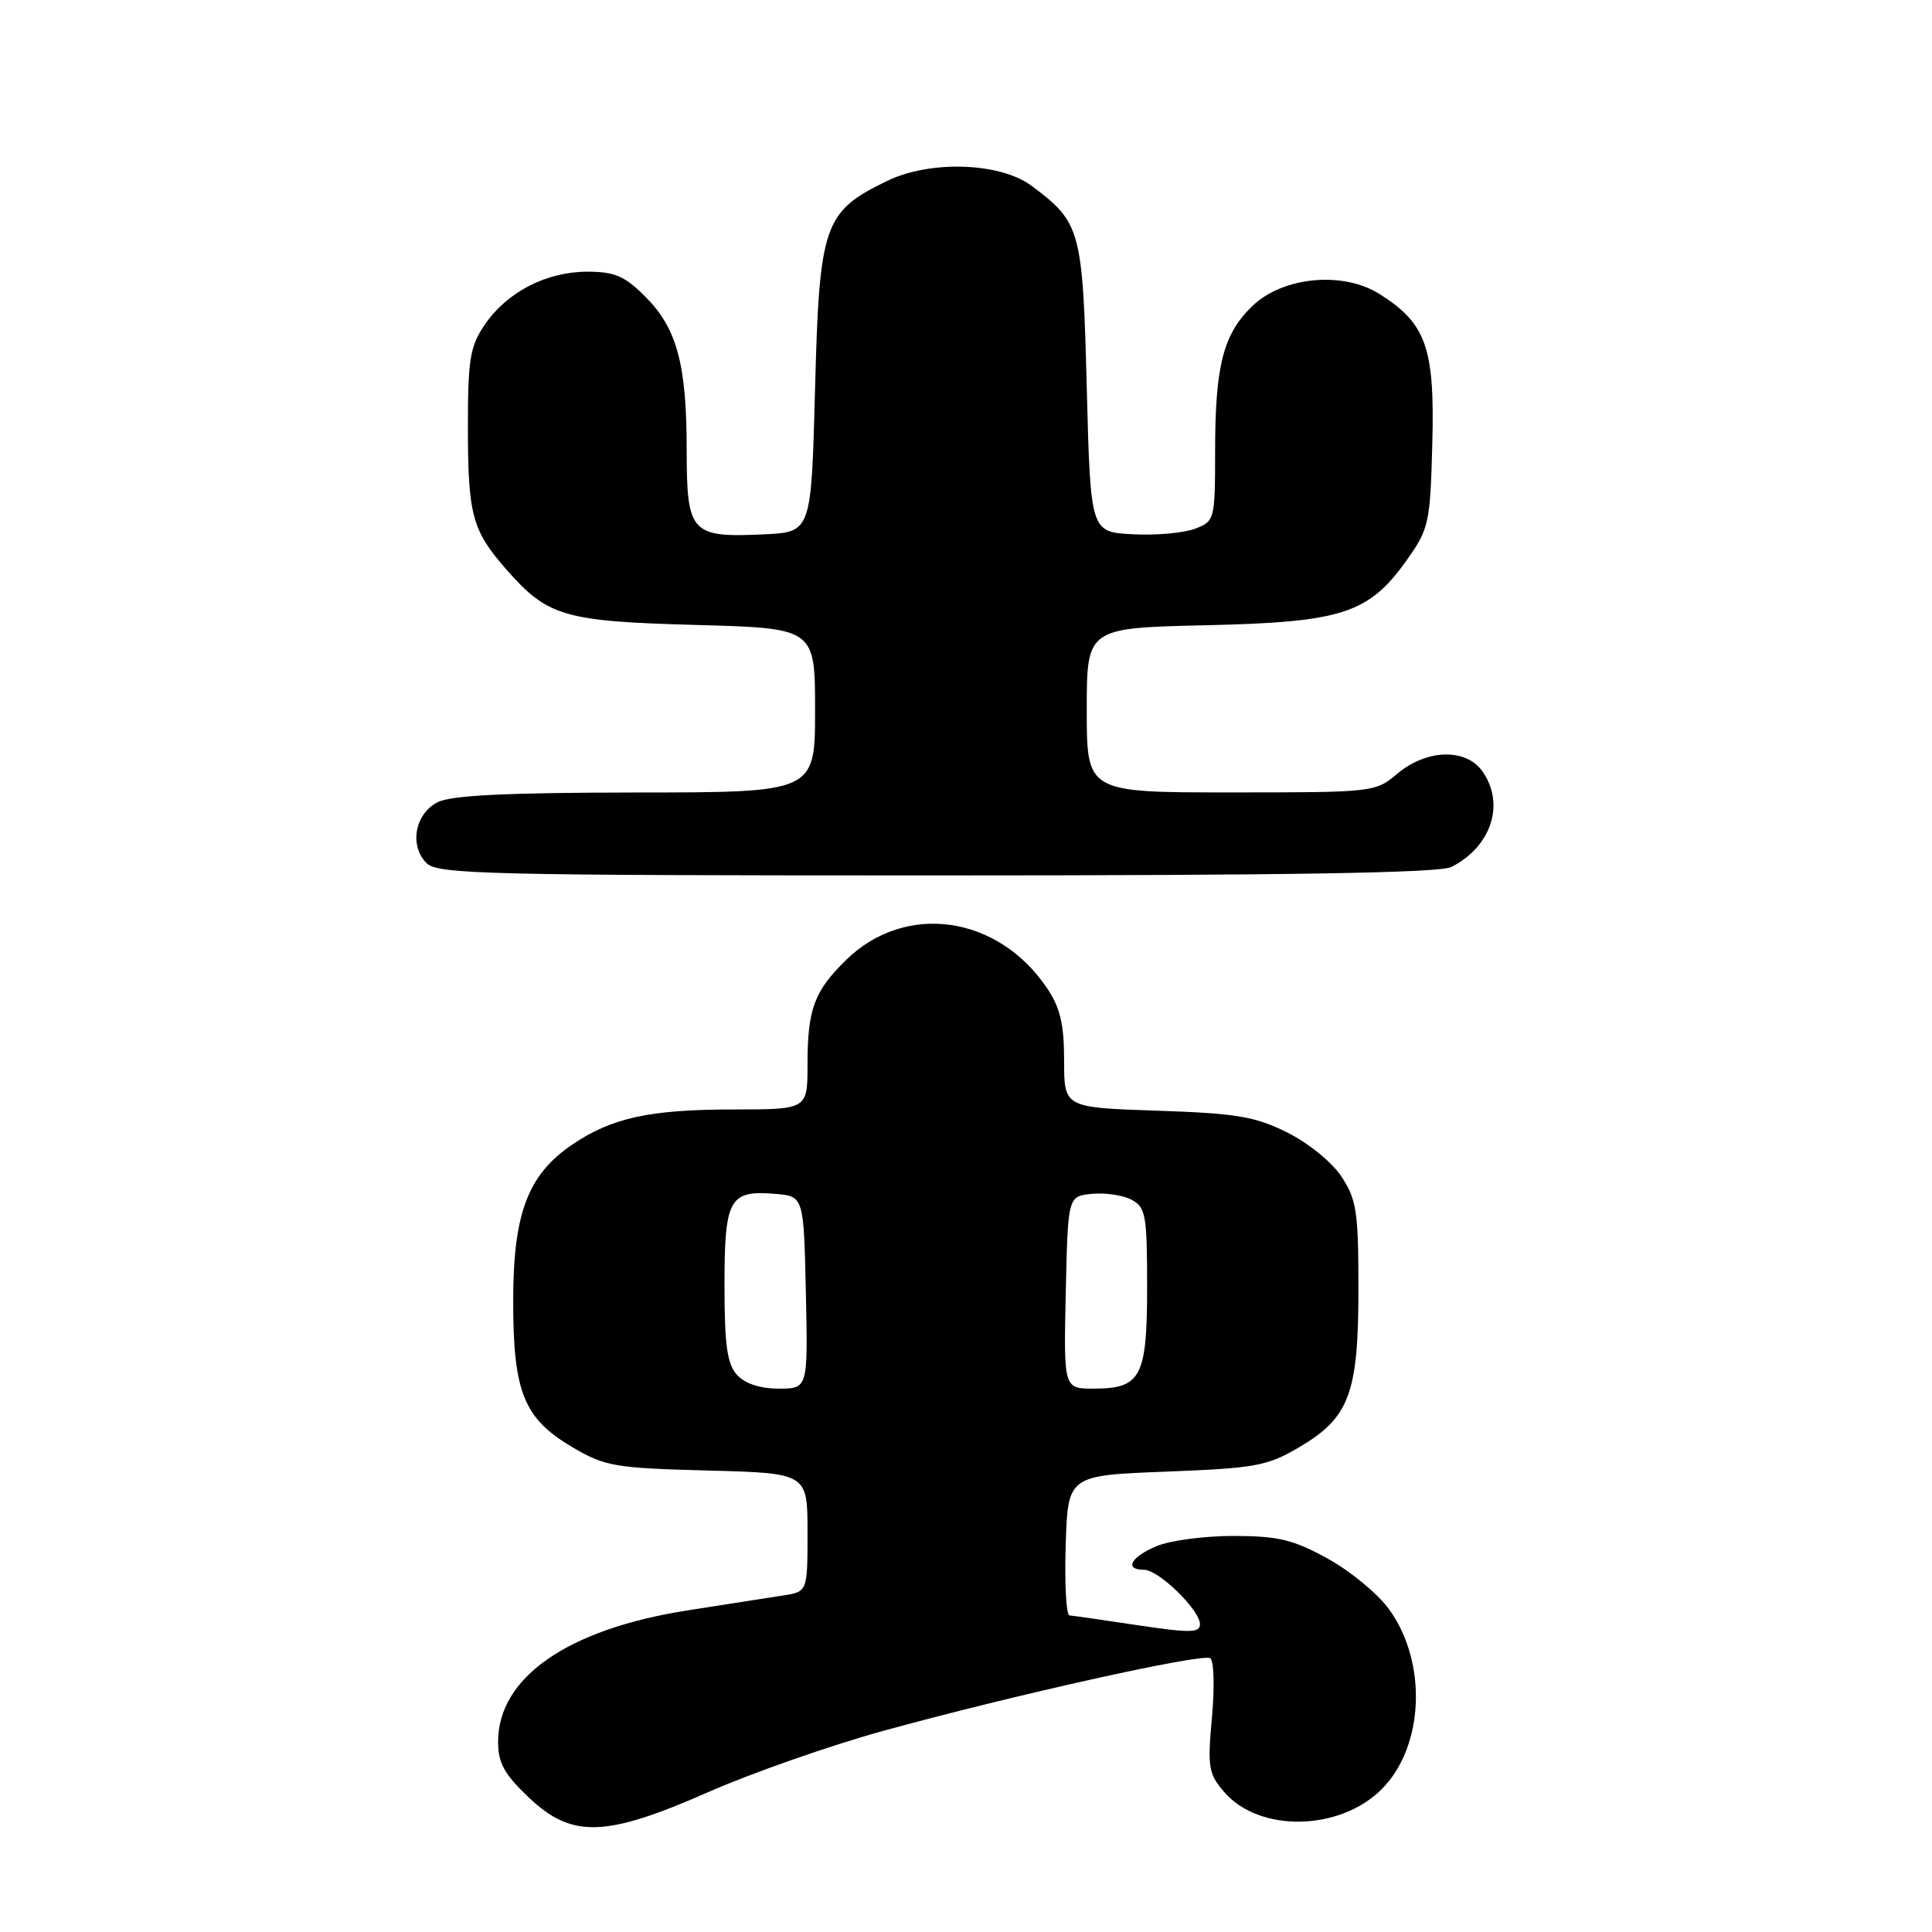 <?xml version="1.0" encoding="UTF-8" standalone="no"?>
<!DOCTYPE svg PUBLIC "-//W3C//DTD SVG 1.1//EN" "http://www.w3.org/Graphics/SVG/1.1/DTD/svg11.dtd" >
<svg xmlns="http://www.w3.org/2000/svg" xmlns:xlink="http://www.w3.org/1999/xlink" version="1.1" viewBox="0 0 256 256">
 <g >
 <path fill="currentColor"
d=" M 93.95 237.42 C 99.67 234.91 110.01 231.29 116.92 229.38 C 134.11 224.64 159.27 219.05 160.36 219.72 C 160.85 220.02 160.96 223.54 160.59 227.54 C 159.99 234.19 160.13 235.04 162.22 237.46 C 166.86 242.84 177.51 242.65 183.08 237.08 C 188.71 231.44 189.17 220.29 184.06 213.24 C 182.57 211.18 178.91 208.16 175.92 206.52 C 171.37 204.01 169.37 203.53 163.50 203.52 C 159.65 203.51 155.04 204.12 153.25 204.87 C 149.82 206.32 148.92 208.00 151.58 208.00 C 153.52 208.00 159.00 213.33 159.00 215.22 C 159.00 216.37 157.68 216.39 150.75 215.35 C 146.21 214.67 142.15 214.08 141.71 214.05 C 141.28 214.02 141.05 209.84 141.21 204.75 C 141.50 195.50 141.50 195.50 154.50 195.00 C 166.35 194.54 167.91 194.26 172.12 191.78 C 178.80 187.86 180.00 184.66 180.00 170.75 C 180.00 160.54 179.75 158.93 177.75 155.90 C 176.48 153.98 173.33 151.43 170.53 150.04 C 166.27 147.93 163.81 147.52 153.28 147.17 C 141.00 146.76 141.00 146.76 141.00 140.53 C 141.00 135.70 140.49 133.53 138.73 130.92 C 132.20 121.24 119.95 119.53 112.10 127.21 C 107.88 131.34 107.00 133.72 107.00 141.07 C 107.00 147.00 107.00 147.00 97.25 147.01 C 86.08 147.01 81.05 148.11 75.79 151.69 C 69.93 155.68 68.00 160.82 68.00 172.41 C 68.00 184.51 69.41 187.98 75.88 191.78 C 80.16 194.30 81.46 194.53 93.75 194.85 C 107.00 195.20 107.00 195.20 107.00 203.05 C 107.00 210.91 107.00 210.91 103.75 211.41 C 101.96 211.68 96.26 212.57 91.07 213.39 C 75.20 215.88 66.00 222.27 66.00 230.80 C 66.00 233.60 66.82 235.09 70.04 238.15 C 75.78 243.61 80.20 243.48 93.95 237.42 Z  M 192.32 114.88 C 197.62 112.17 199.46 106.53 196.44 102.22 C 194.27 99.12 189.05 99.25 185.18 102.50 C 182.24 104.98 182.03 105.00 163.11 105.00 C 144.00 105.00 144.00 105.00 144.00 94.10 C 144.00 83.21 144.00 83.21 159.75 82.85 C 177.96 82.44 181.39 81.31 186.50 74.08 C 189.34 70.06 189.52 69.24 189.79 58.67 C 190.12 46.08 188.97 42.83 182.76 38.94 C 177.94 35.91 170.00 36.66 165.97 40.53 C 162.09 44.24 161.01 48.43 161.01 59.77 C 161.00 68.91 160.96 69.06 158.32 70.07 C 156.84 70.63 153.13 70.96 150.07 70.79 C 144.50 70.50 144.50 70.50 144.00 51.32 C 143.46 30.42 143.20 29.48 136.70 24.63 C 132.54 21.52 123.28 21.20 117.56 23.97 C 109.15 28.04 108.57 29.71 108.00 51.50 C 107.50 70.50 107.50 70.50 101.27 70.80 C 91.55 71.26 91.00 70.66 90.99 59.71 C 90.99 48.25 89.71 43.51 85.50 39.30 C 82.77 36.57 81.44 36.00 77.83 36.00 C 72.41 36.00 67.19 38.69 64.25 43.00 C 62.28 45.89 62.00 47.56 62.00 56.58 C 62.00 68.22 62.56 70.29 67.08 75.44 C 72.59 81.71 74.71 82.33 92.25 82.81 C 108.00 83.24 108.00 83.24 108.00 94.12 C 108.00 105.00 108.00 105.00 84.25 105.01 C 67.18 105.03 59.80 105.38 58.00 106.29 C 54.98 107.81 54.20 112.06 56.52 114.37 C 57.99 115.84 64.54 116.00 124.14 116.00 C 170.77 116.00 190.77 115.67 192.32 114.88 Z  M 97.65 182.17 C 96.35 180.72 96.00 178.24 96.00 170.29 C 96.00 158.84 96.64 157.69 102.68 158.19 C 106.50 158.50 106.50 158.50 106.78 171.25 C 107.06 184.00 107.06 184.00 103.18 184.00 C 100.70 184.00 98.72 183.34 97.65 182.17 Z  M 141.22 171.25 C 141.50 158.50 141.50 158.50 144.70 158.19 C 146.47 158.02 148.83 158.37 149.95 158.98 C 151.81 159.97 152.00 161.02 152.00 170.46 C 152.00 182.48 151.20 184.00 144.90 184.00 C 140.94 184.00 140.94 184.00 141.22 171.25 Z "/>
</g>
</svg>